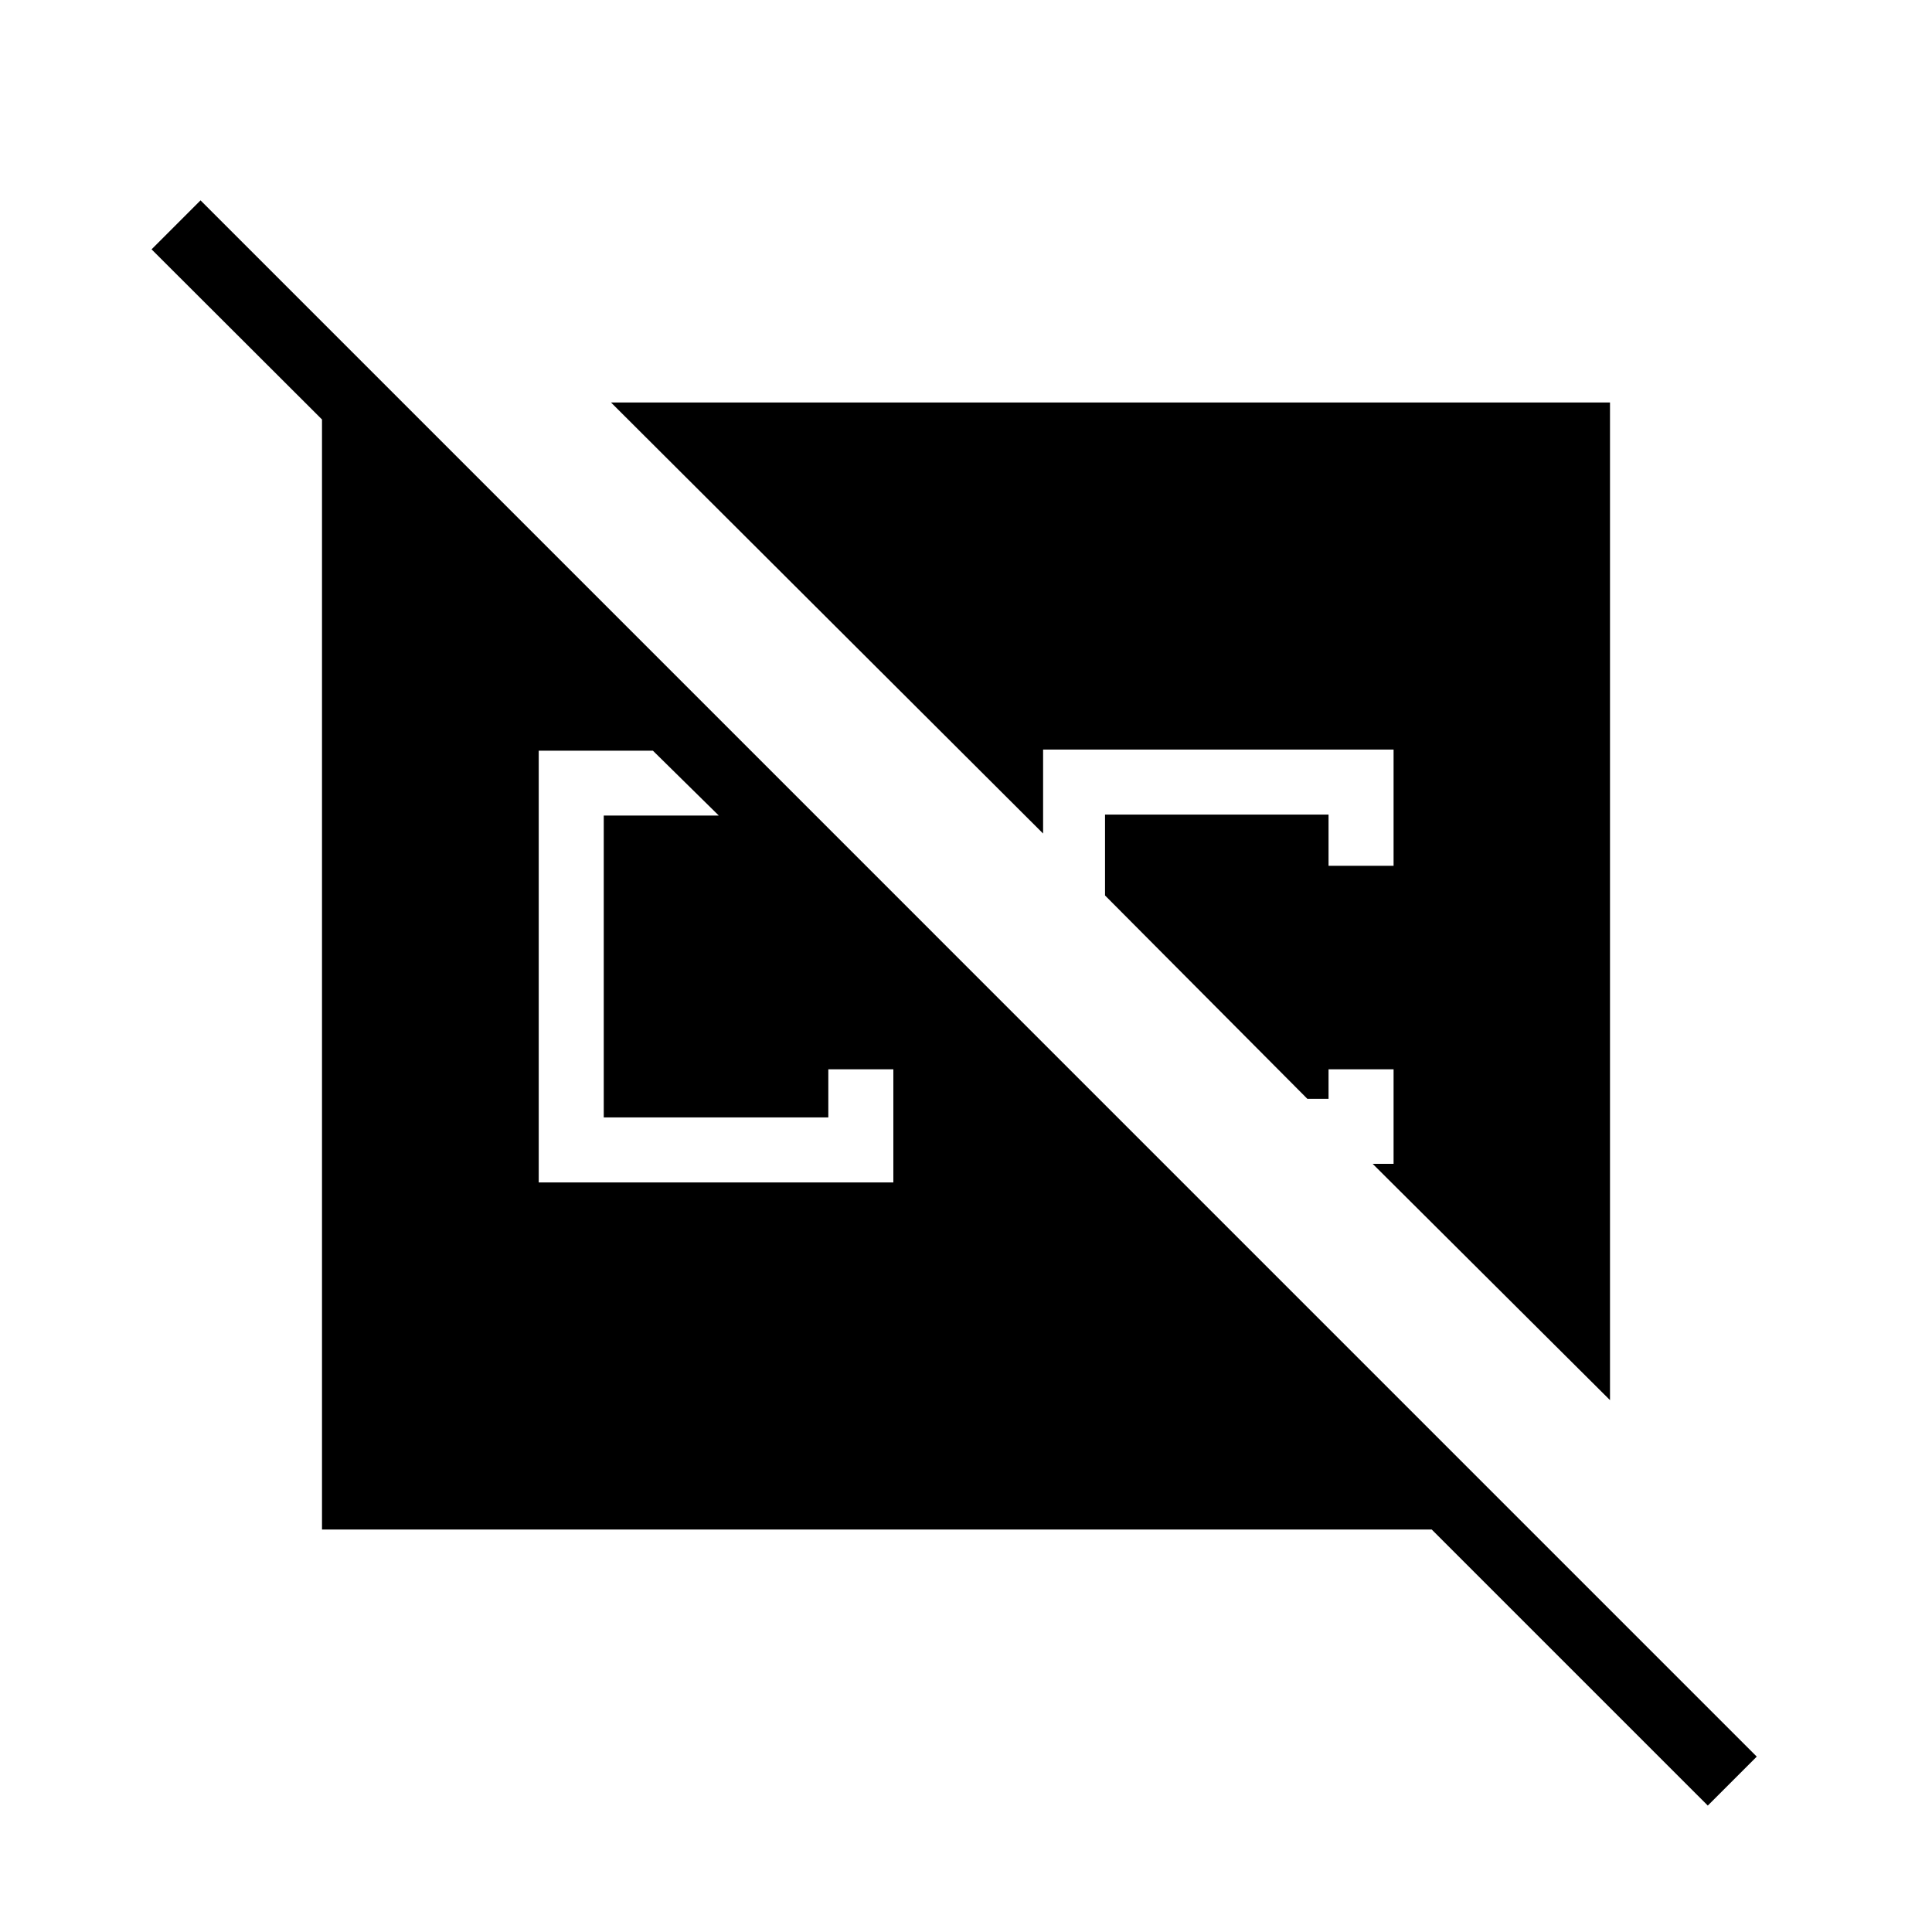 <svg xmlns="http://www.w3.org/2000/svg" height="40" viewBox="0 -960 960 960" width="40"><path d="M160-200v-551.56L75.31-836.1l24.33-24.34L872.92-87.15l-24.33 24.33L711.41-200H160Zm640-64.28L682.08-381.69h10.38v-46.98h-32.31V-414h-10.53L549.08-515.05v-40.18h111.07v25.44h32.31v-57.75H518.31v41.72L303.61-760H800v495.72ZM267.69-372.46H443.9v-58.8l2.59 2.59h-34.9v23.9H300v-149.97h57.18l-32.74-32.23h-56.75v214.51Z"/></svg>